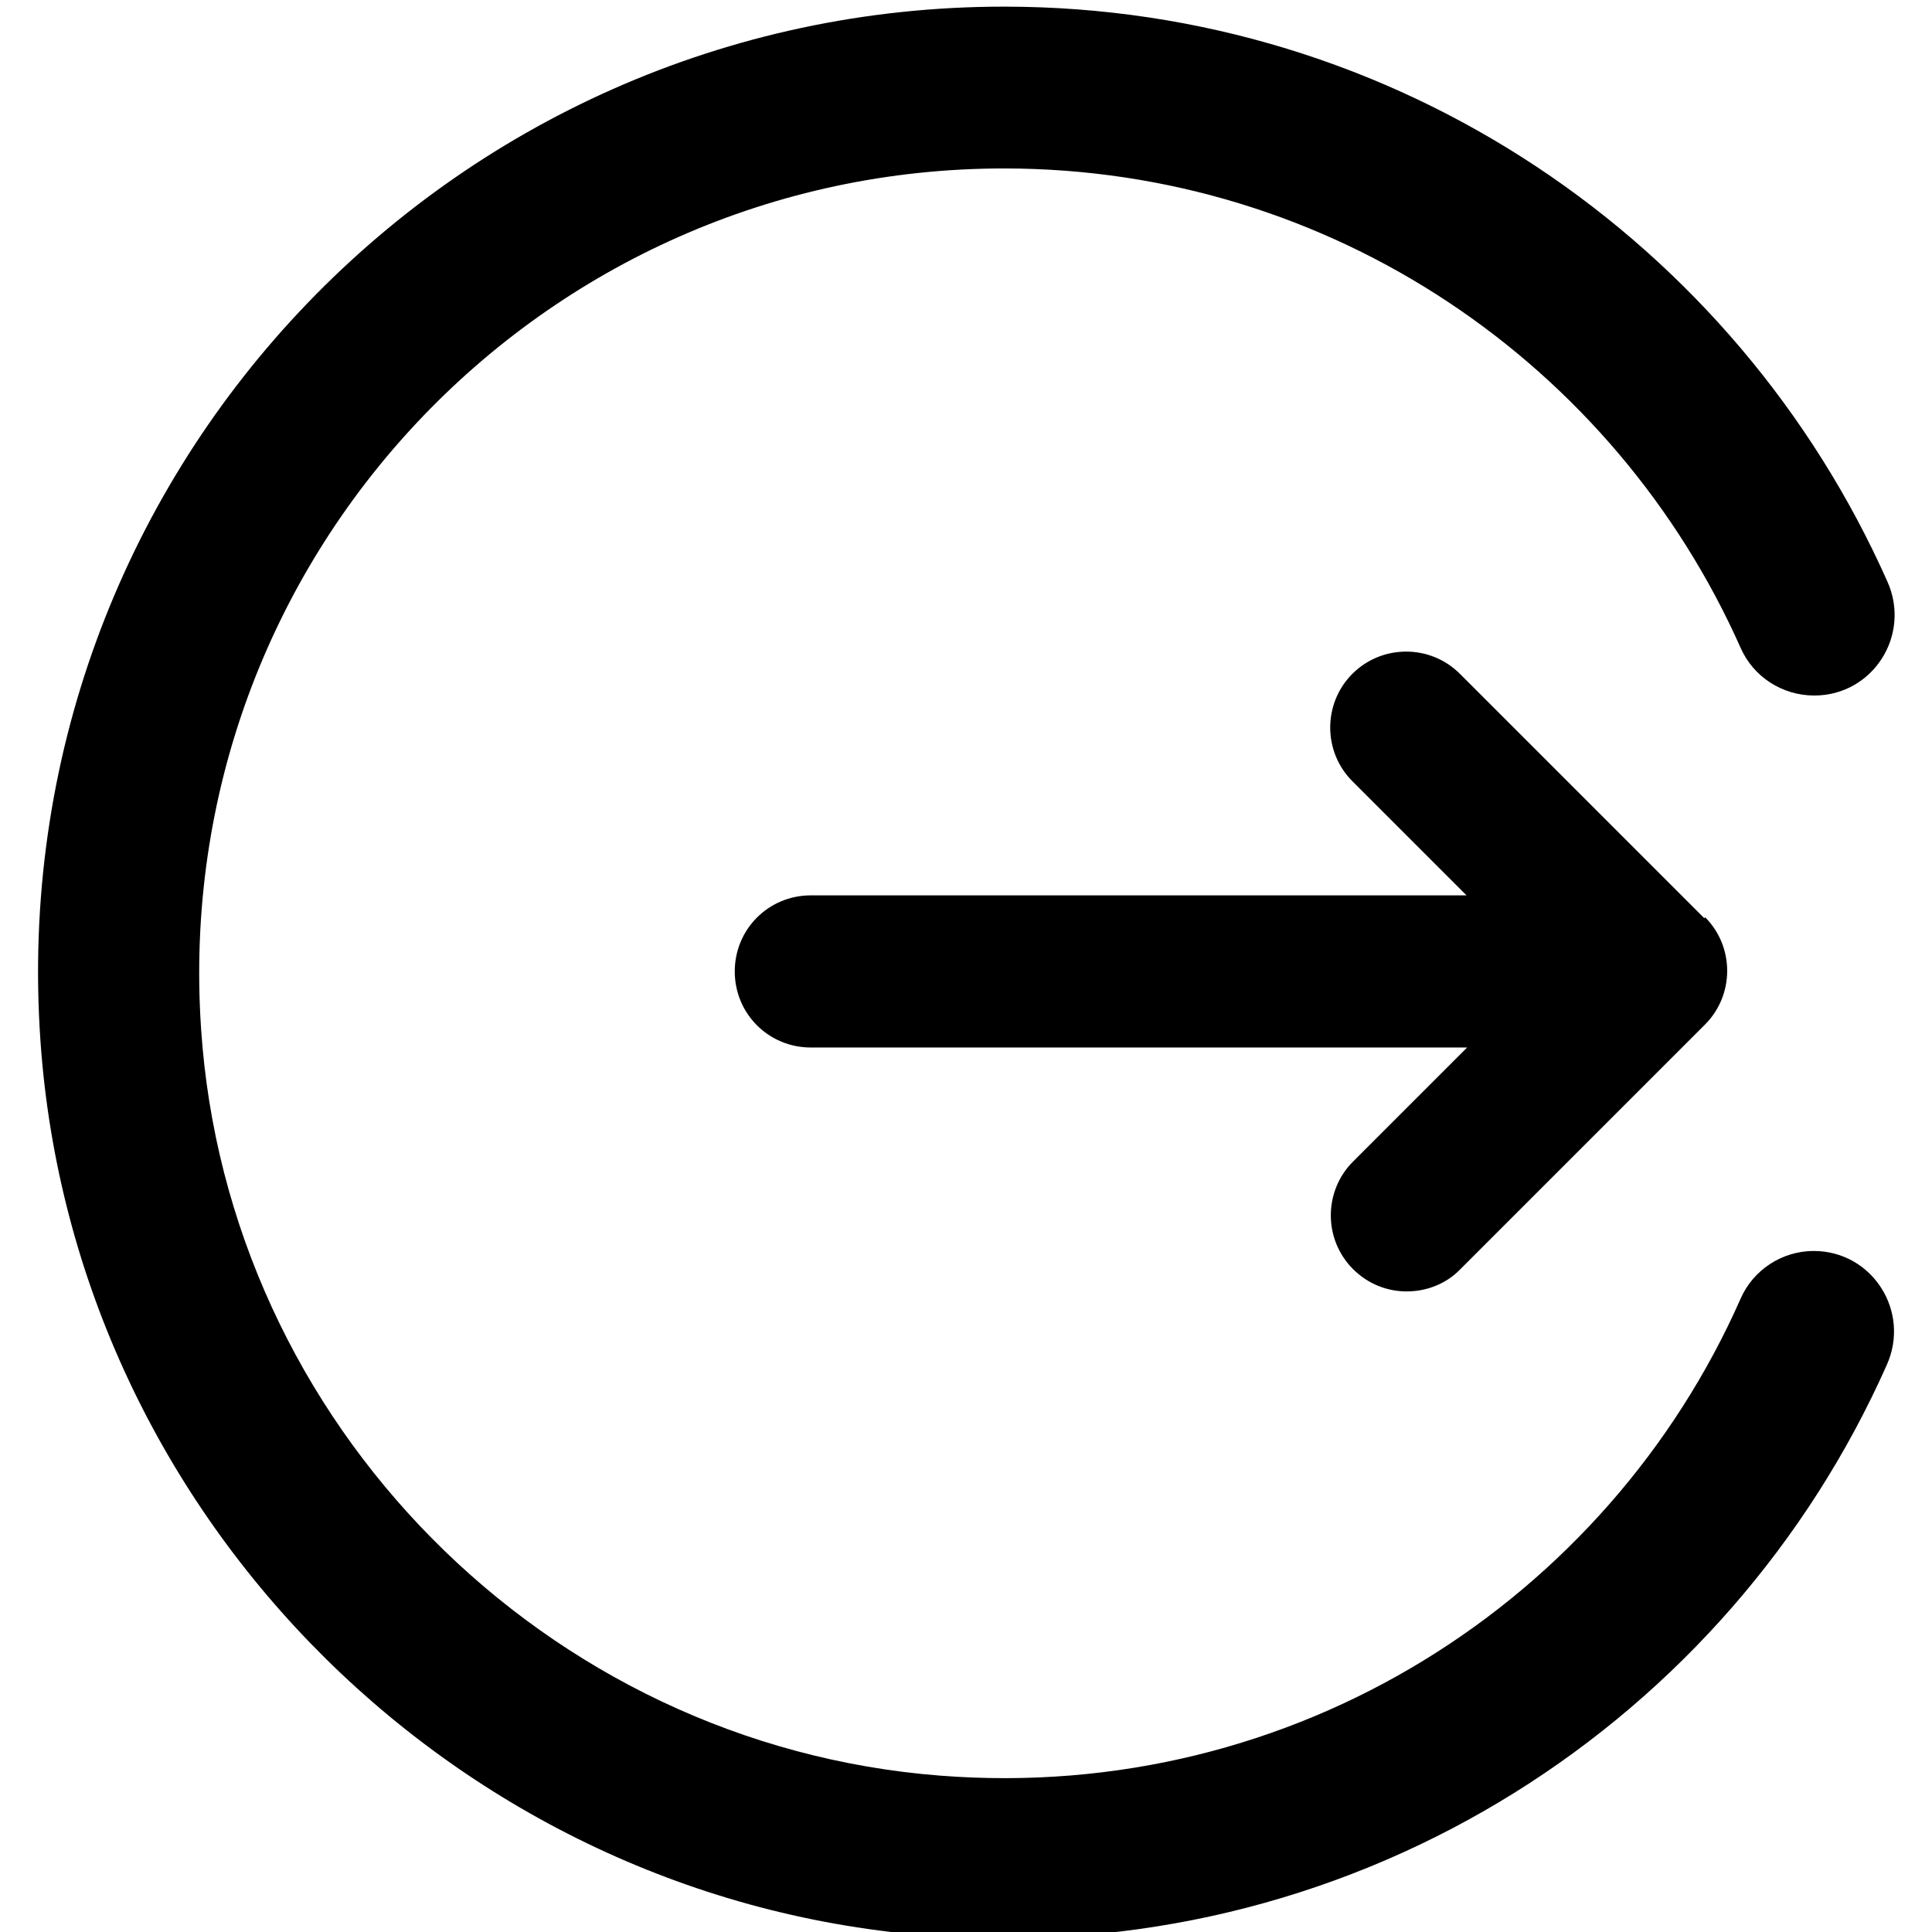<?xml version="1.0" encoding="UTF-8"?>
<svg id="Layer_1" data-name="Layer 1" xmlns="http://www.w3.org/2000/svg" viewBox="0 0 32 32">
  <path d="M28.23,15.21l-4.05-4.05c-.49-.49-1.29-.49-1.78,0-.49,.49-.49,1.29,0,1.78l1.89,1.89H13.43c-.7,0-1.26,.56-1.26,1.26s.56,1.26,1.26,1.26h10.87l-1.89,1.89c-.49,.49-.49,1.29,0,1.78,.25,.25,.57,.37,.89,.37s.65-.12,.89-.37l4.05-4.05c.49-.49,.49-1.29,0-1.78Z"/>
  <path d="M15.67,32.08c6.93,.4,12.97-3.6,15.58-9.47,.4-.89-.24-1.89-1.21-1.89h0c-.52,0-1,.31-1.21,.79-2.2,4.98-7.37,8.36-13.26,7.9-6.54-.51-11.81-5.83-12.24-12.38-.52-7.78,5.64-14.24,13.3-14.24,5.44,0,10.12,3.26,12.2,7.94,.21,.48,.69,.79,1.22,.79h0c.97,0,1.61-1,1.21-1.89C28.76,4.01,23.15,.11,16.63,.11,7.42,.11,.02,7.89,.67,17.24c.55,7.96,7.04,14.37,15,14.84Z"/>
</svg>